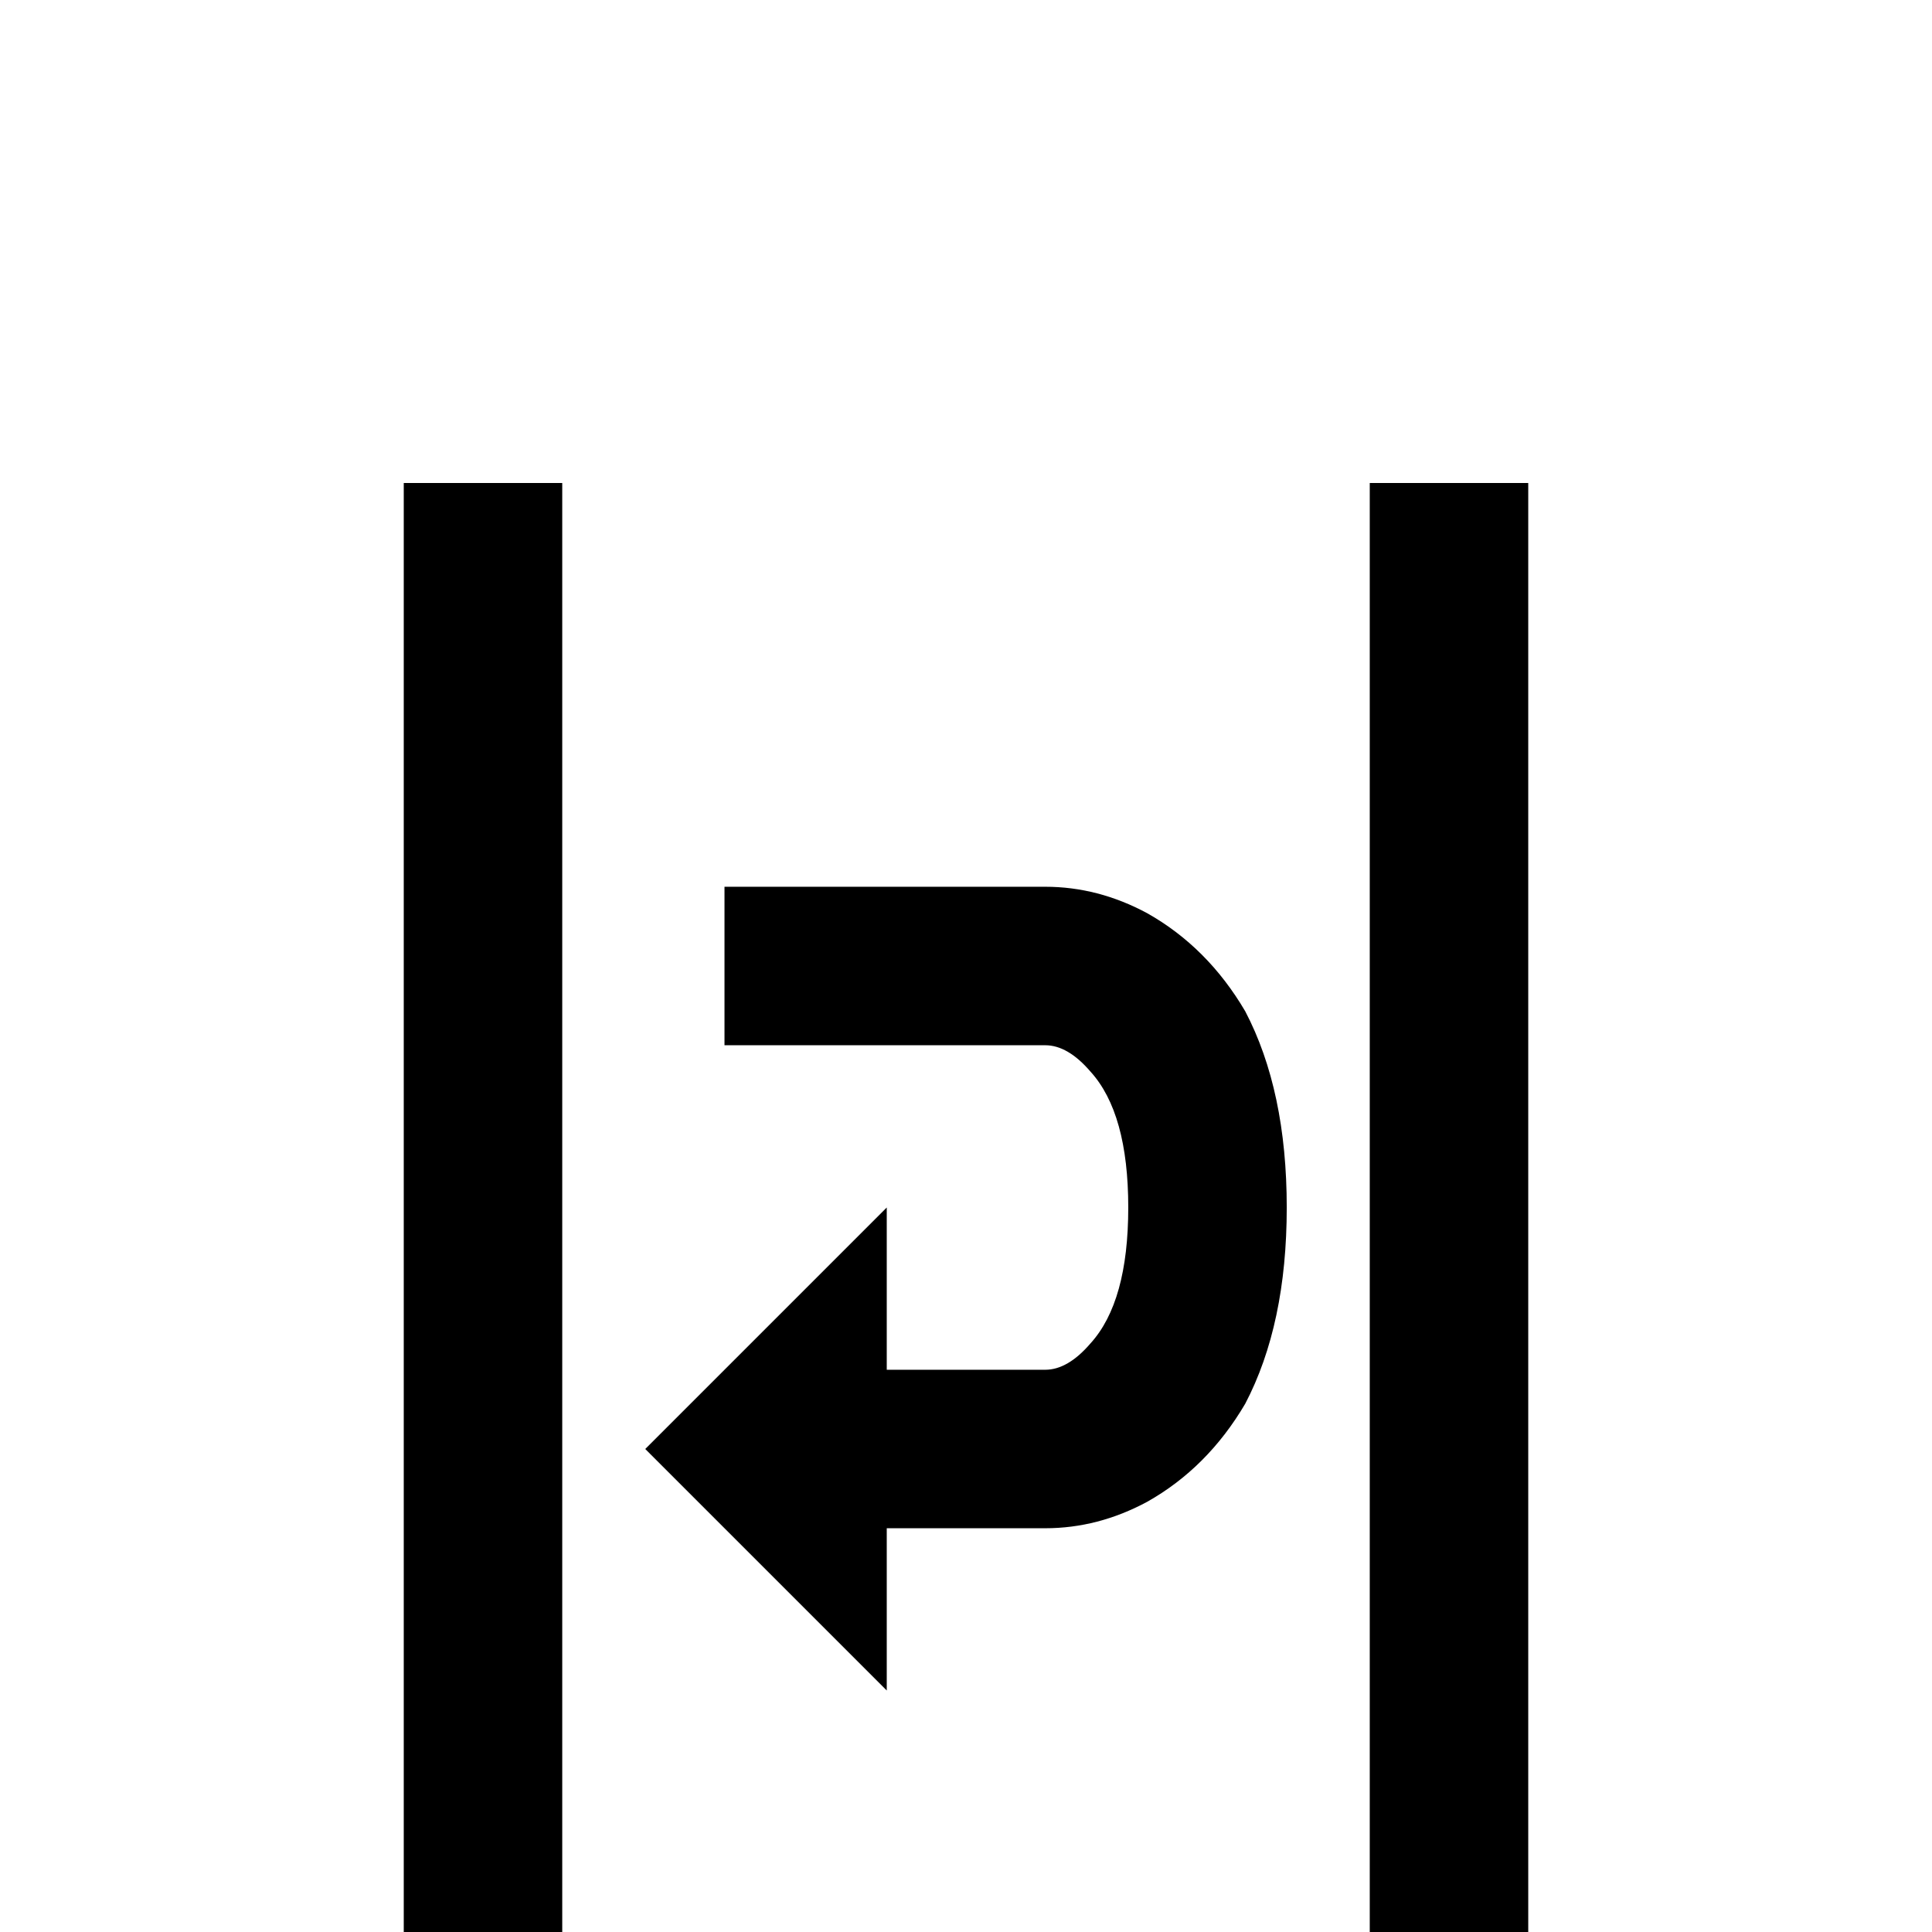 <svg xmlns="http://www.w3.org/2000/svg" viewBox="0 -512 512 512">
	<path fill="#000000" d="M149 0H107V-384H149ZM405 -384H363V0H405ZM277 -277H192V-235H277Q283 -235 289 -228Q299 -217 299 -192Q299 -167 289 -156Q283 -149 277 -149H235V-192L171 -128L235 -64V-107H277Q291 -107 304 -114Q320 -123 330 -140Q341 -161 341 -192Q341 -223 330 -244Q320 -261 304 -270Q291 -277 277 -277Z"/>
</svg>